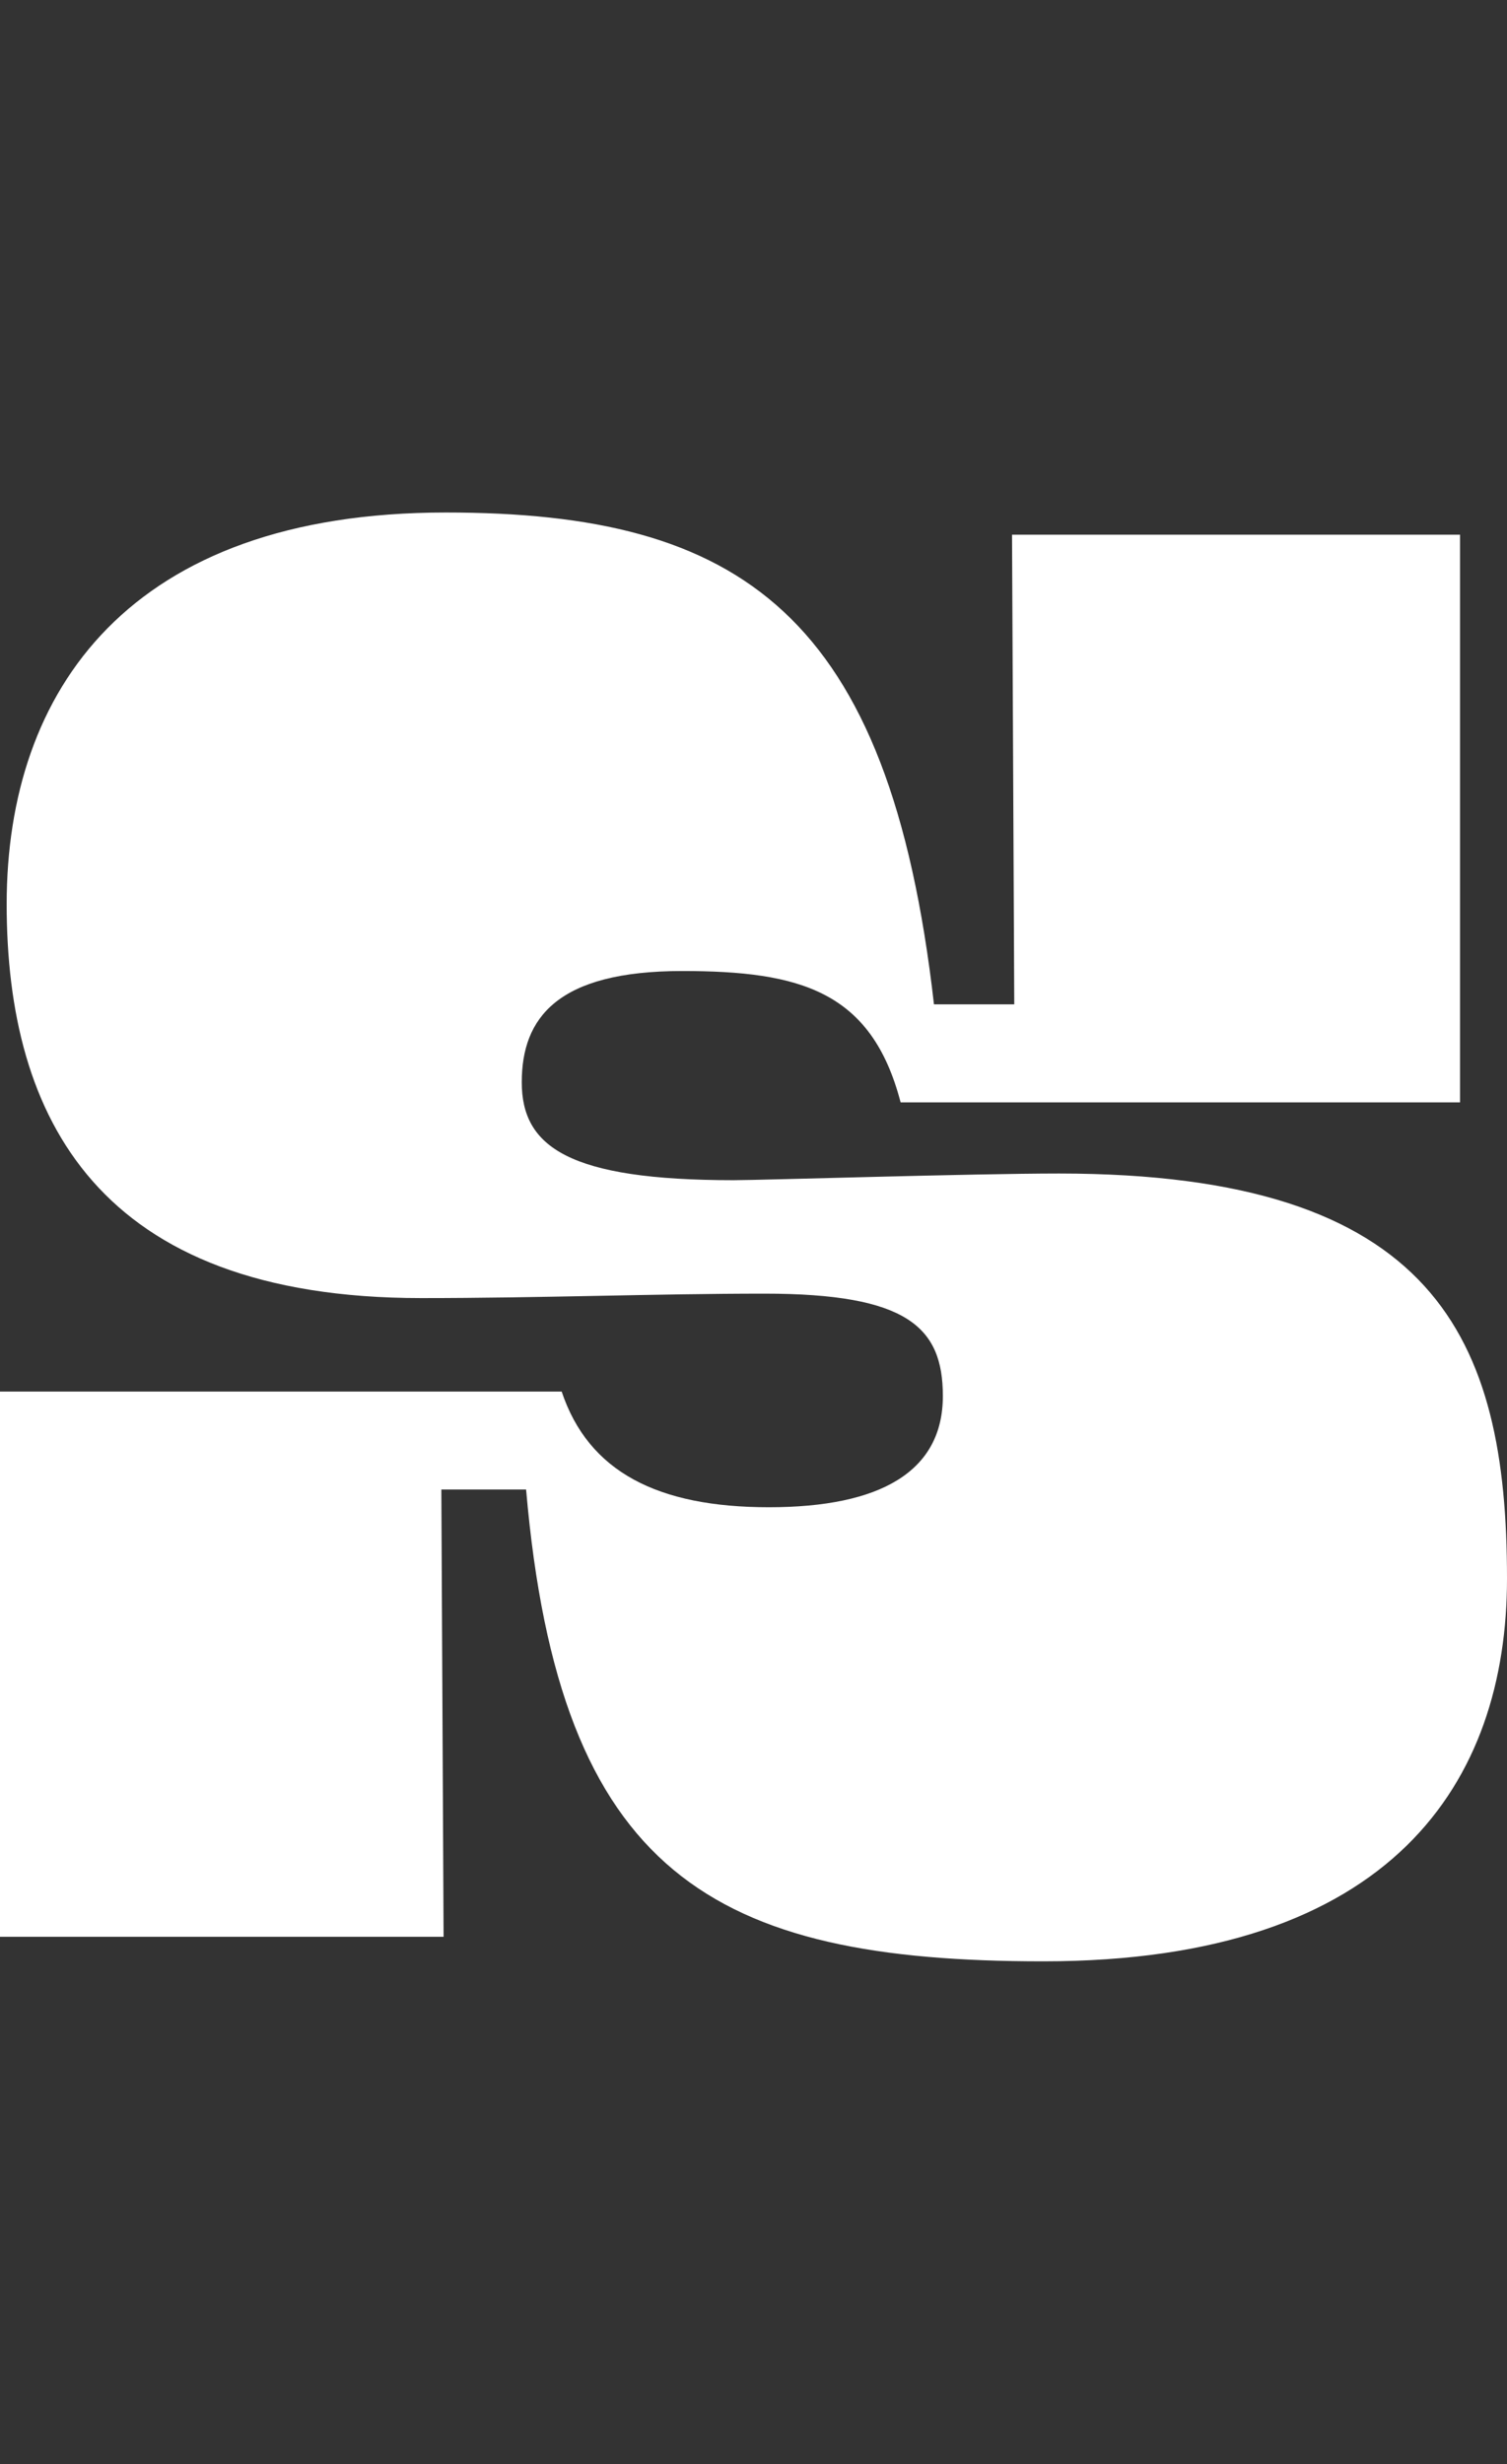 <svg width="153" height="250" viewBox="0 0 153 250" fill="none" xmlns="http://www.w3.org/2000/svg">
<rect x="0" y="0" width="153" height="250" fill="#333333" stroke="none"/>
<g id="Type=12">
<path id="Vector" d="M105.909 199C72.412 199 56.798 190.191 53.412 151.126H44.809L45.035 196.51H0V141.191H57.024C59.745 149.324 66.756 152.928 78.068 152.928C89.38 152.928 95.725 149.312 95.725 141.641C95.725 134.647 92.101 131.256 77.616 131.256C66.53 131.256 54.992 131.706 42.765 131.706C9.945 131.706 0.677 113.413 0.677 91.741C0.677 70.068 13.118 52 45.26 52C75.133 52 90.295 62.16 94.822 101.901H102.974L102.748 54.252H148.234V111.849H91.436C88.489 100.562 81.253 98.522 69.264 98.522C56.597 98.522 52.973 103.265 52.973 109.809C52.973 116.353 57.726 119.744 74.468 119.744C77.415 119.744 98.685 119.068 107.514 119.068C145.764 119.068 153 135.773 153 160.16C153 180.706 141.462 199 105.934 199H105.909Z" fill="white"/>
</g>
</svg>
